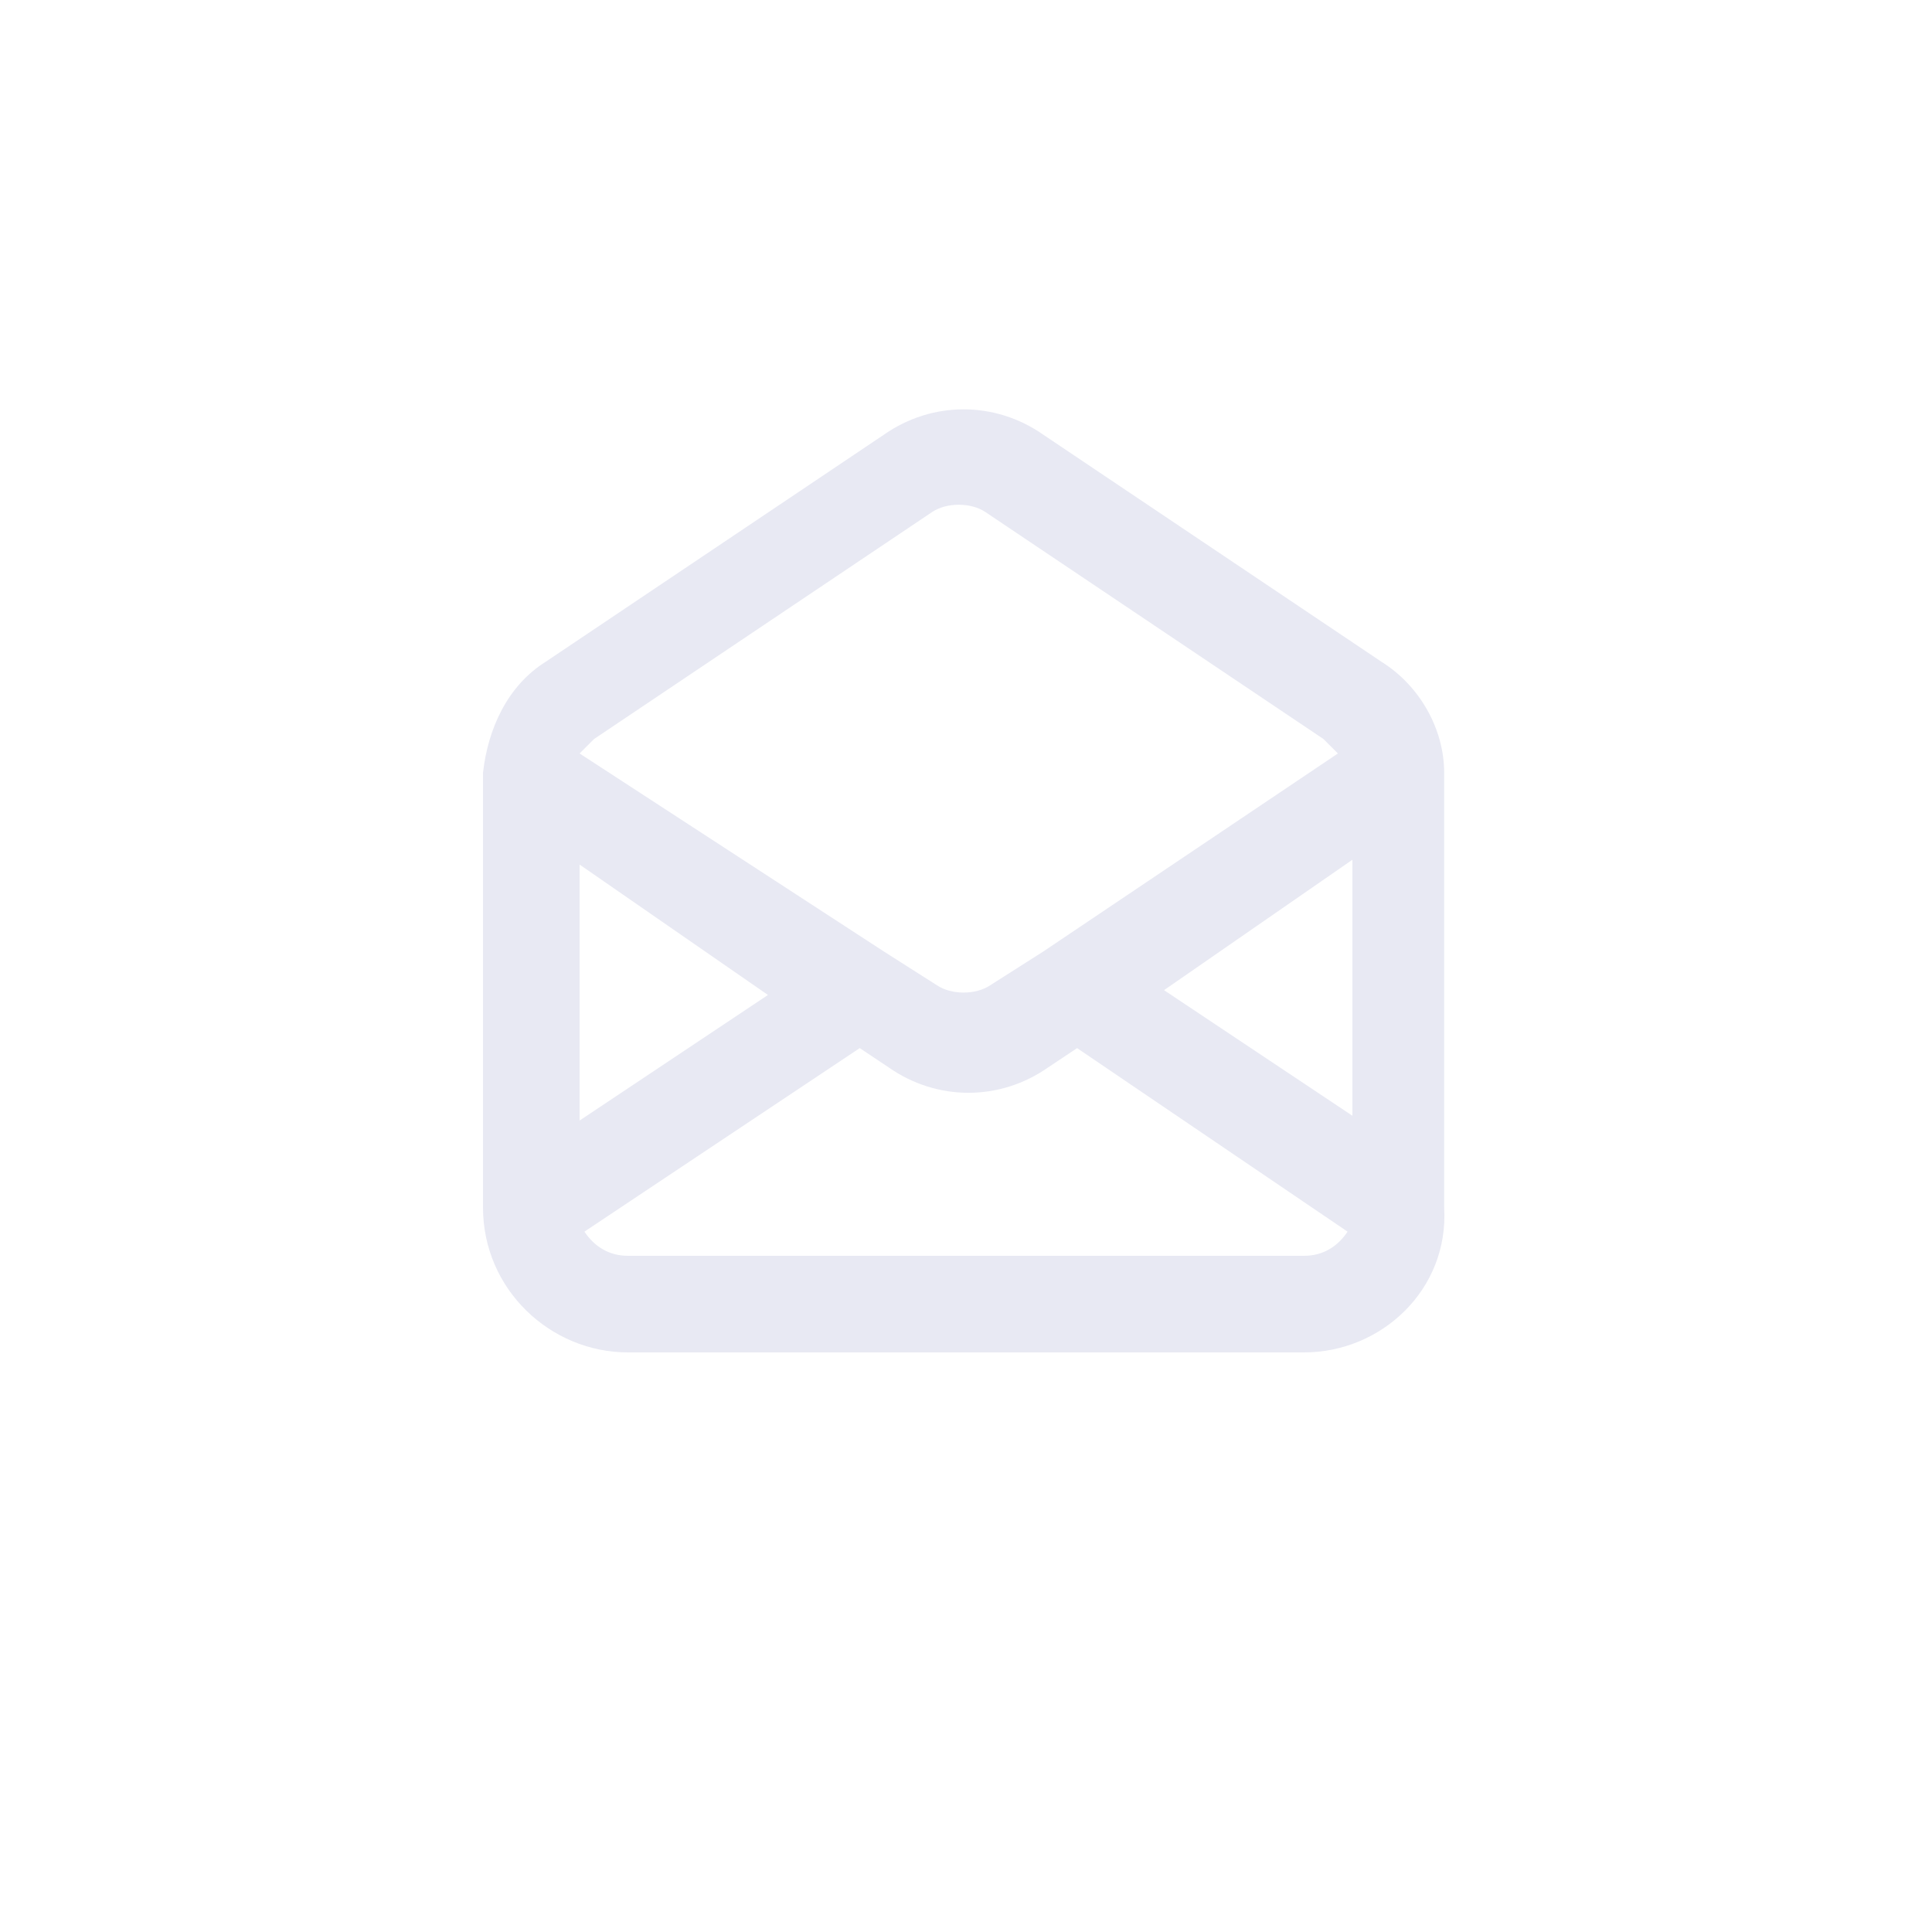 <?xml version="1.0" encoding="utf-8"?>
<!-- Generator: Adobe Illustrator 25.0.1, SVG Export Plug-In . SVG Version: 6.00 Build 0)  -->
<svg version="1.1" id="Layer_1" xmlns="http://www.w3.org/2000/svg" xmlns:xlink="http://www.w3.org/1999/xlink" x="0px" y="0px"
	 viewBox="0 0 40 40" style="enable-background:new 0 0 40 40;" xml:space="preserve">
<style type="text/css">
	.st0{fill:none;}
	.st1{fill:#E8E9F3;}
</style>
<rect class="st0" width="40" height="40"/>
<path class="st1" d="M27,28H13c-1.6,0-3-1.3-3-3l0,0v-8.9l0,0V16c0.1-0.9,0.5-1.8,1.3-2.3l7-4.7c1-0.7,2.3-0.7,3.3,0l7,4.7
	c0.8,0.5,1.3,1.4,1.3,2.3v0.1l0,0V25l0,0C30,26.7,28.6,28,27,28z M12.1,25.5c0.2,0.3,0.5,0.5,0.9,0.5h14c0.4,0,0.7-0.2,0.9-0.5
	l-5.6-3.8l-0.6,0.4c-1,0.7-2.3,0.7-3.3,0l-0.6-0.4L12.1,25.5z M24.1,20.5l3.9,2.6v-5.3L24.1,20.5z M12,17.9v5.3l3.9-2.6L12,17.9z
	 M18.3,19.7l1.1,0.7c0.3,0.2,0.8,0.2,1.1,0l1.1-0.7l0,0l6.1-4.1c-0.1-0.1-0.2-0.2-0.3-0.3l-7-4.7c-0.3-0.2-0.8-0.2-1.1,0l-7,4.7
	c-0.1,0.1-0.2,0.2-0.3,0.3L18.3,19.7L18.3,19.7z"/>
</svg>
